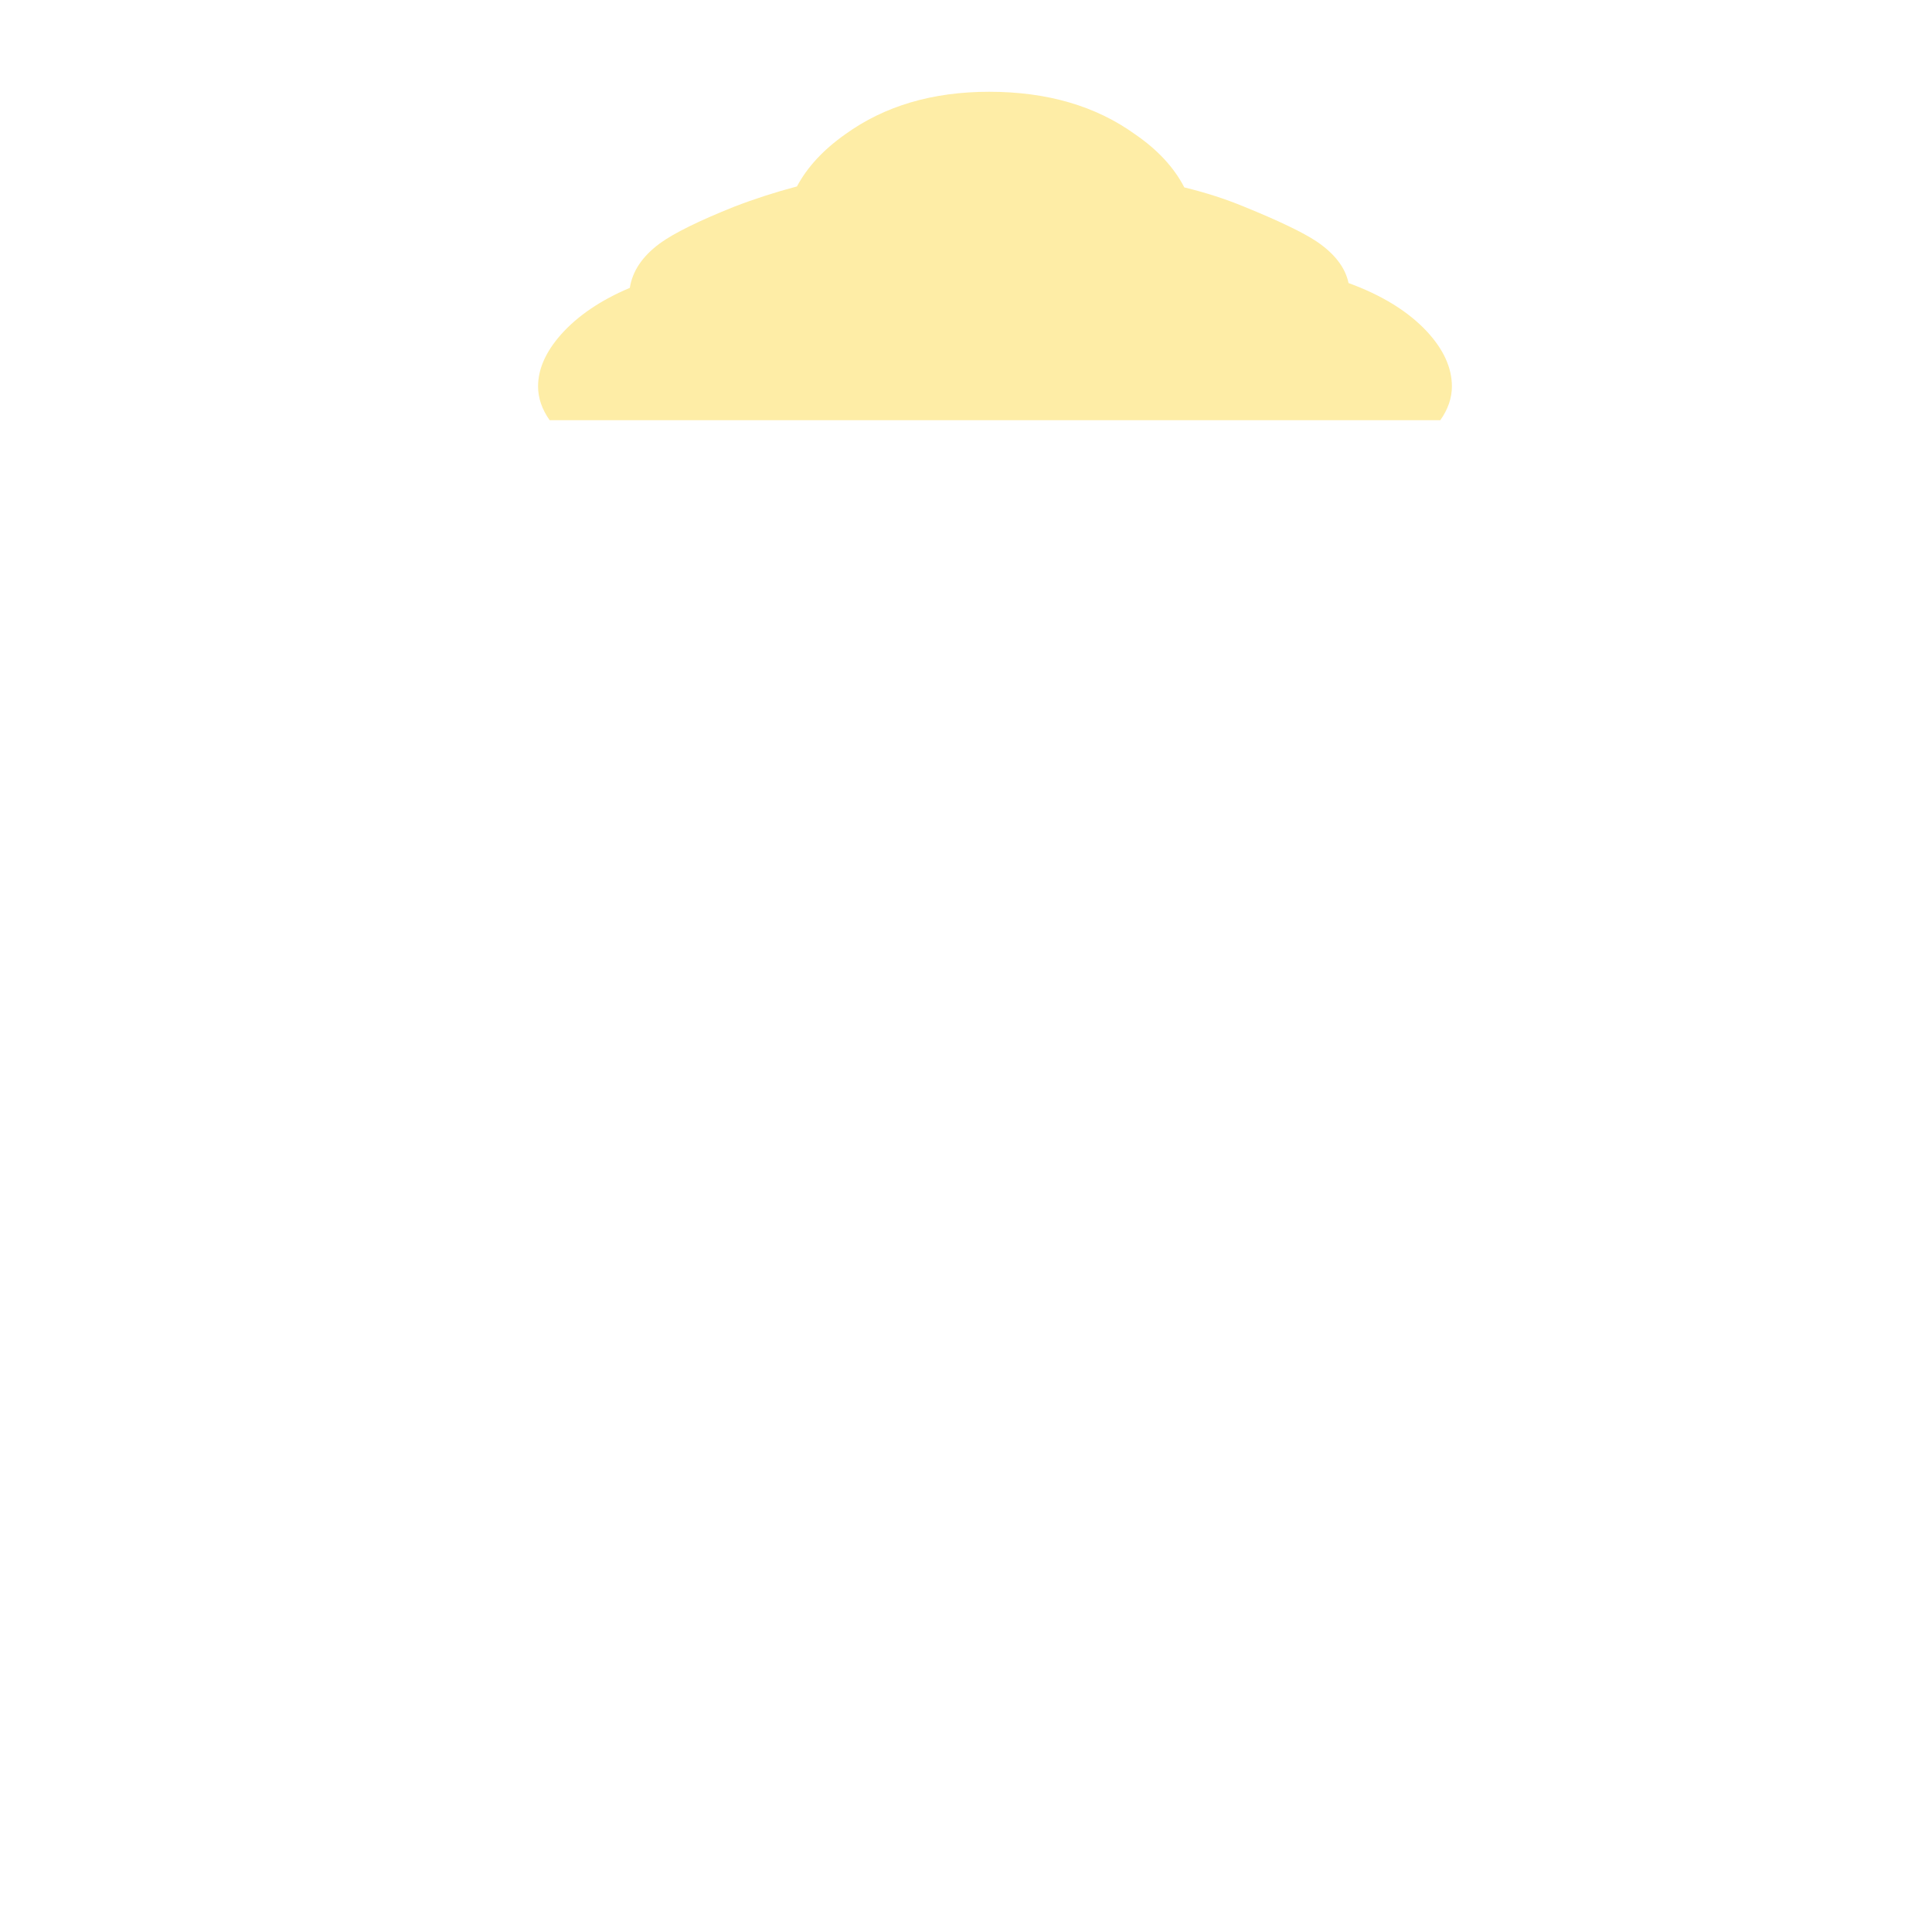 
<svg xmlns="http://www.w3.org/2000/svg" version="1.1" xmlns:xlink="http://www.w3.org/1999/xlink" preserveAspectRatio="none" x="0px" y="0px" viewBox="0 0 100 100">
<defs>

<g id="Layer2_0_FILL">
<path fill="#FEEDA6" stroke="none" d="
M 75.15 20
Q 75.15 18.55 73.85 17.15 72.4 15.6 69.8 14.65 69.55 13.45 68.15 12.5 67.1 11.8 64.4 10.7 62.95 10.1 61.3 9.7 60.5 8.15 58.75 6.95 55.7 4.75 51.2 4.75 46.8 4.75 43.75 6.95 42.05 8.15 41.25 9.65 39.55 10.1 38 10.7 35.25 11.8 34.15 12.6 32.8 13.6 32.6 14.9 30.35 15.85 29.05 17.3 27.85 18.65 27.85 20 27.85 20.9 28.45 21.75
L 74.55 21.75
Q 75.15 20.9 75.15 20 Z"/>
</g>

</defs>

<g transform="matrix( 1, 0, 0, 1, 0,0) ">
<use xlink:href="#Layer3_0_FILL"/>
</g>

<g transform="matrix( 1, 0, 0, 1, 0,0) ">
<use xlink:href="#Layer2_0_FILL"/>
</g>

<g transform="matrix( 1, 0, 0, 1, 0,0) ">
<use xlink:href="#Layer1_0_1_STROKES"/>
</g>
</svg>
